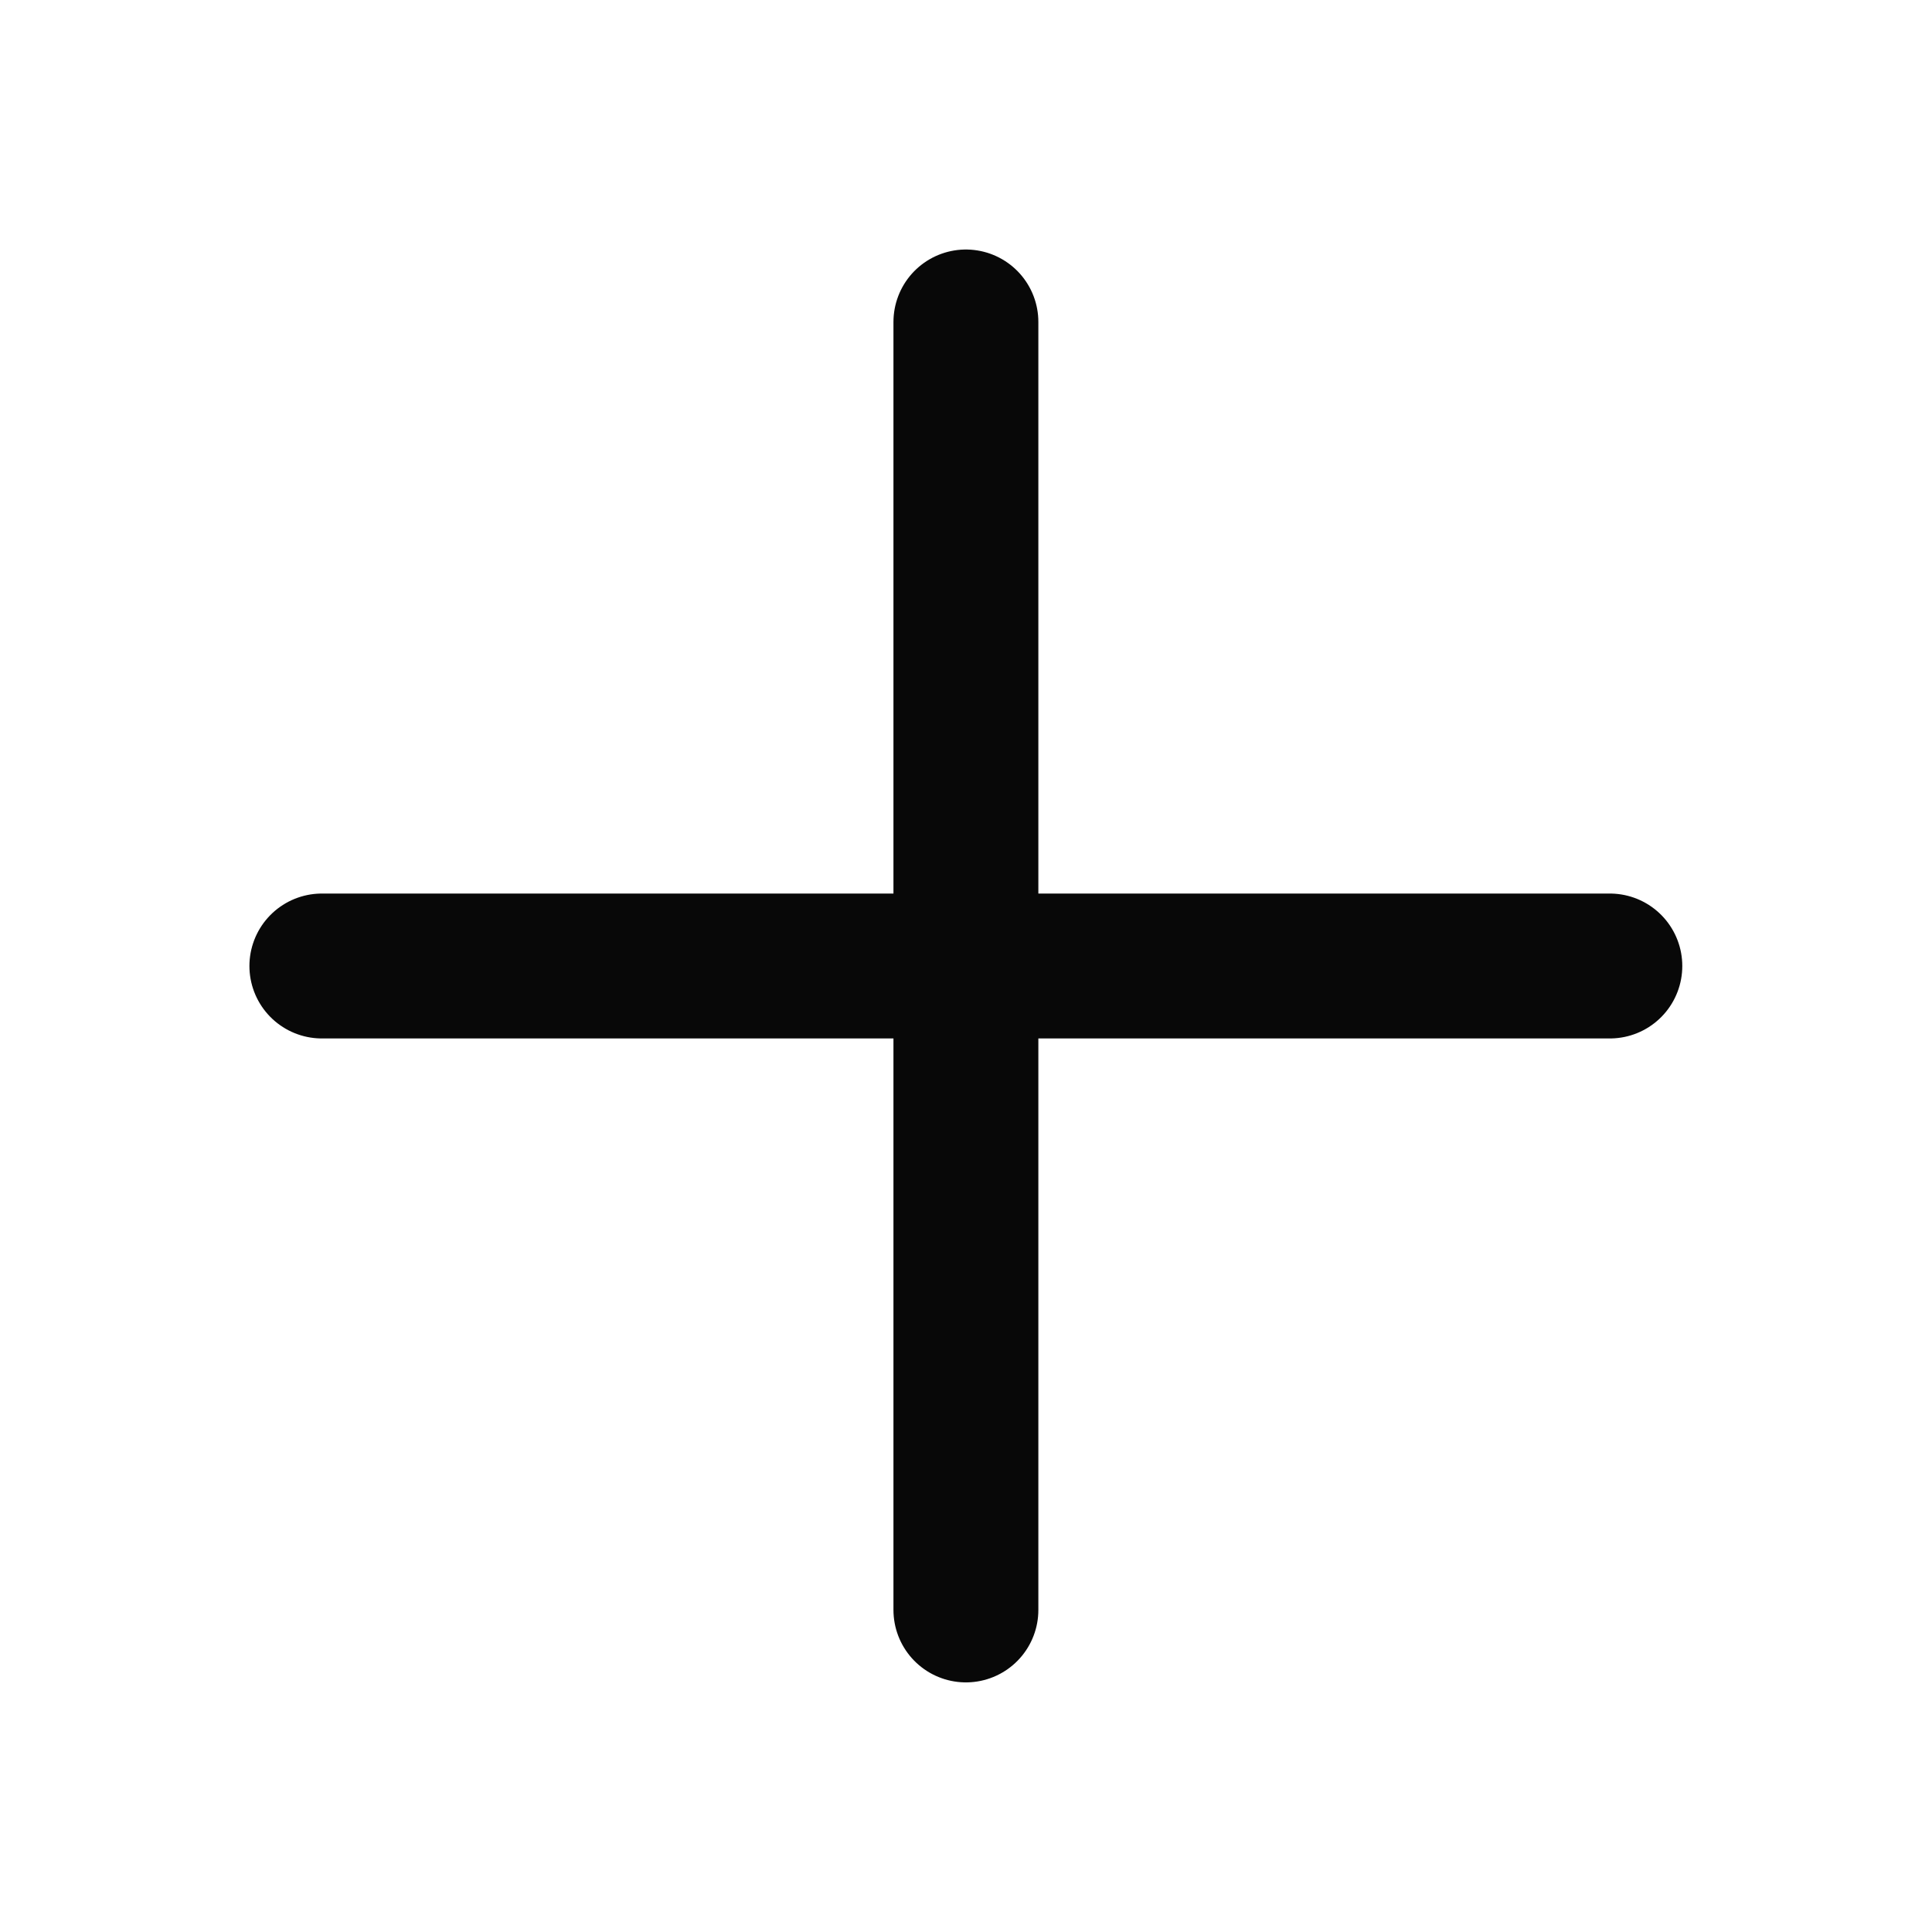 <svg width="20" height="20" viewBox="0 0 20 20" fill="none" xmlns="http://www.w3.org/2000/svg">
<path d="M9.999 3.333V16.666M16.665 10H3.332" stroke="#080808" stroke-width="1.5" stroke-linecap="round" stroke-linejoin="round"/>
</svg>
